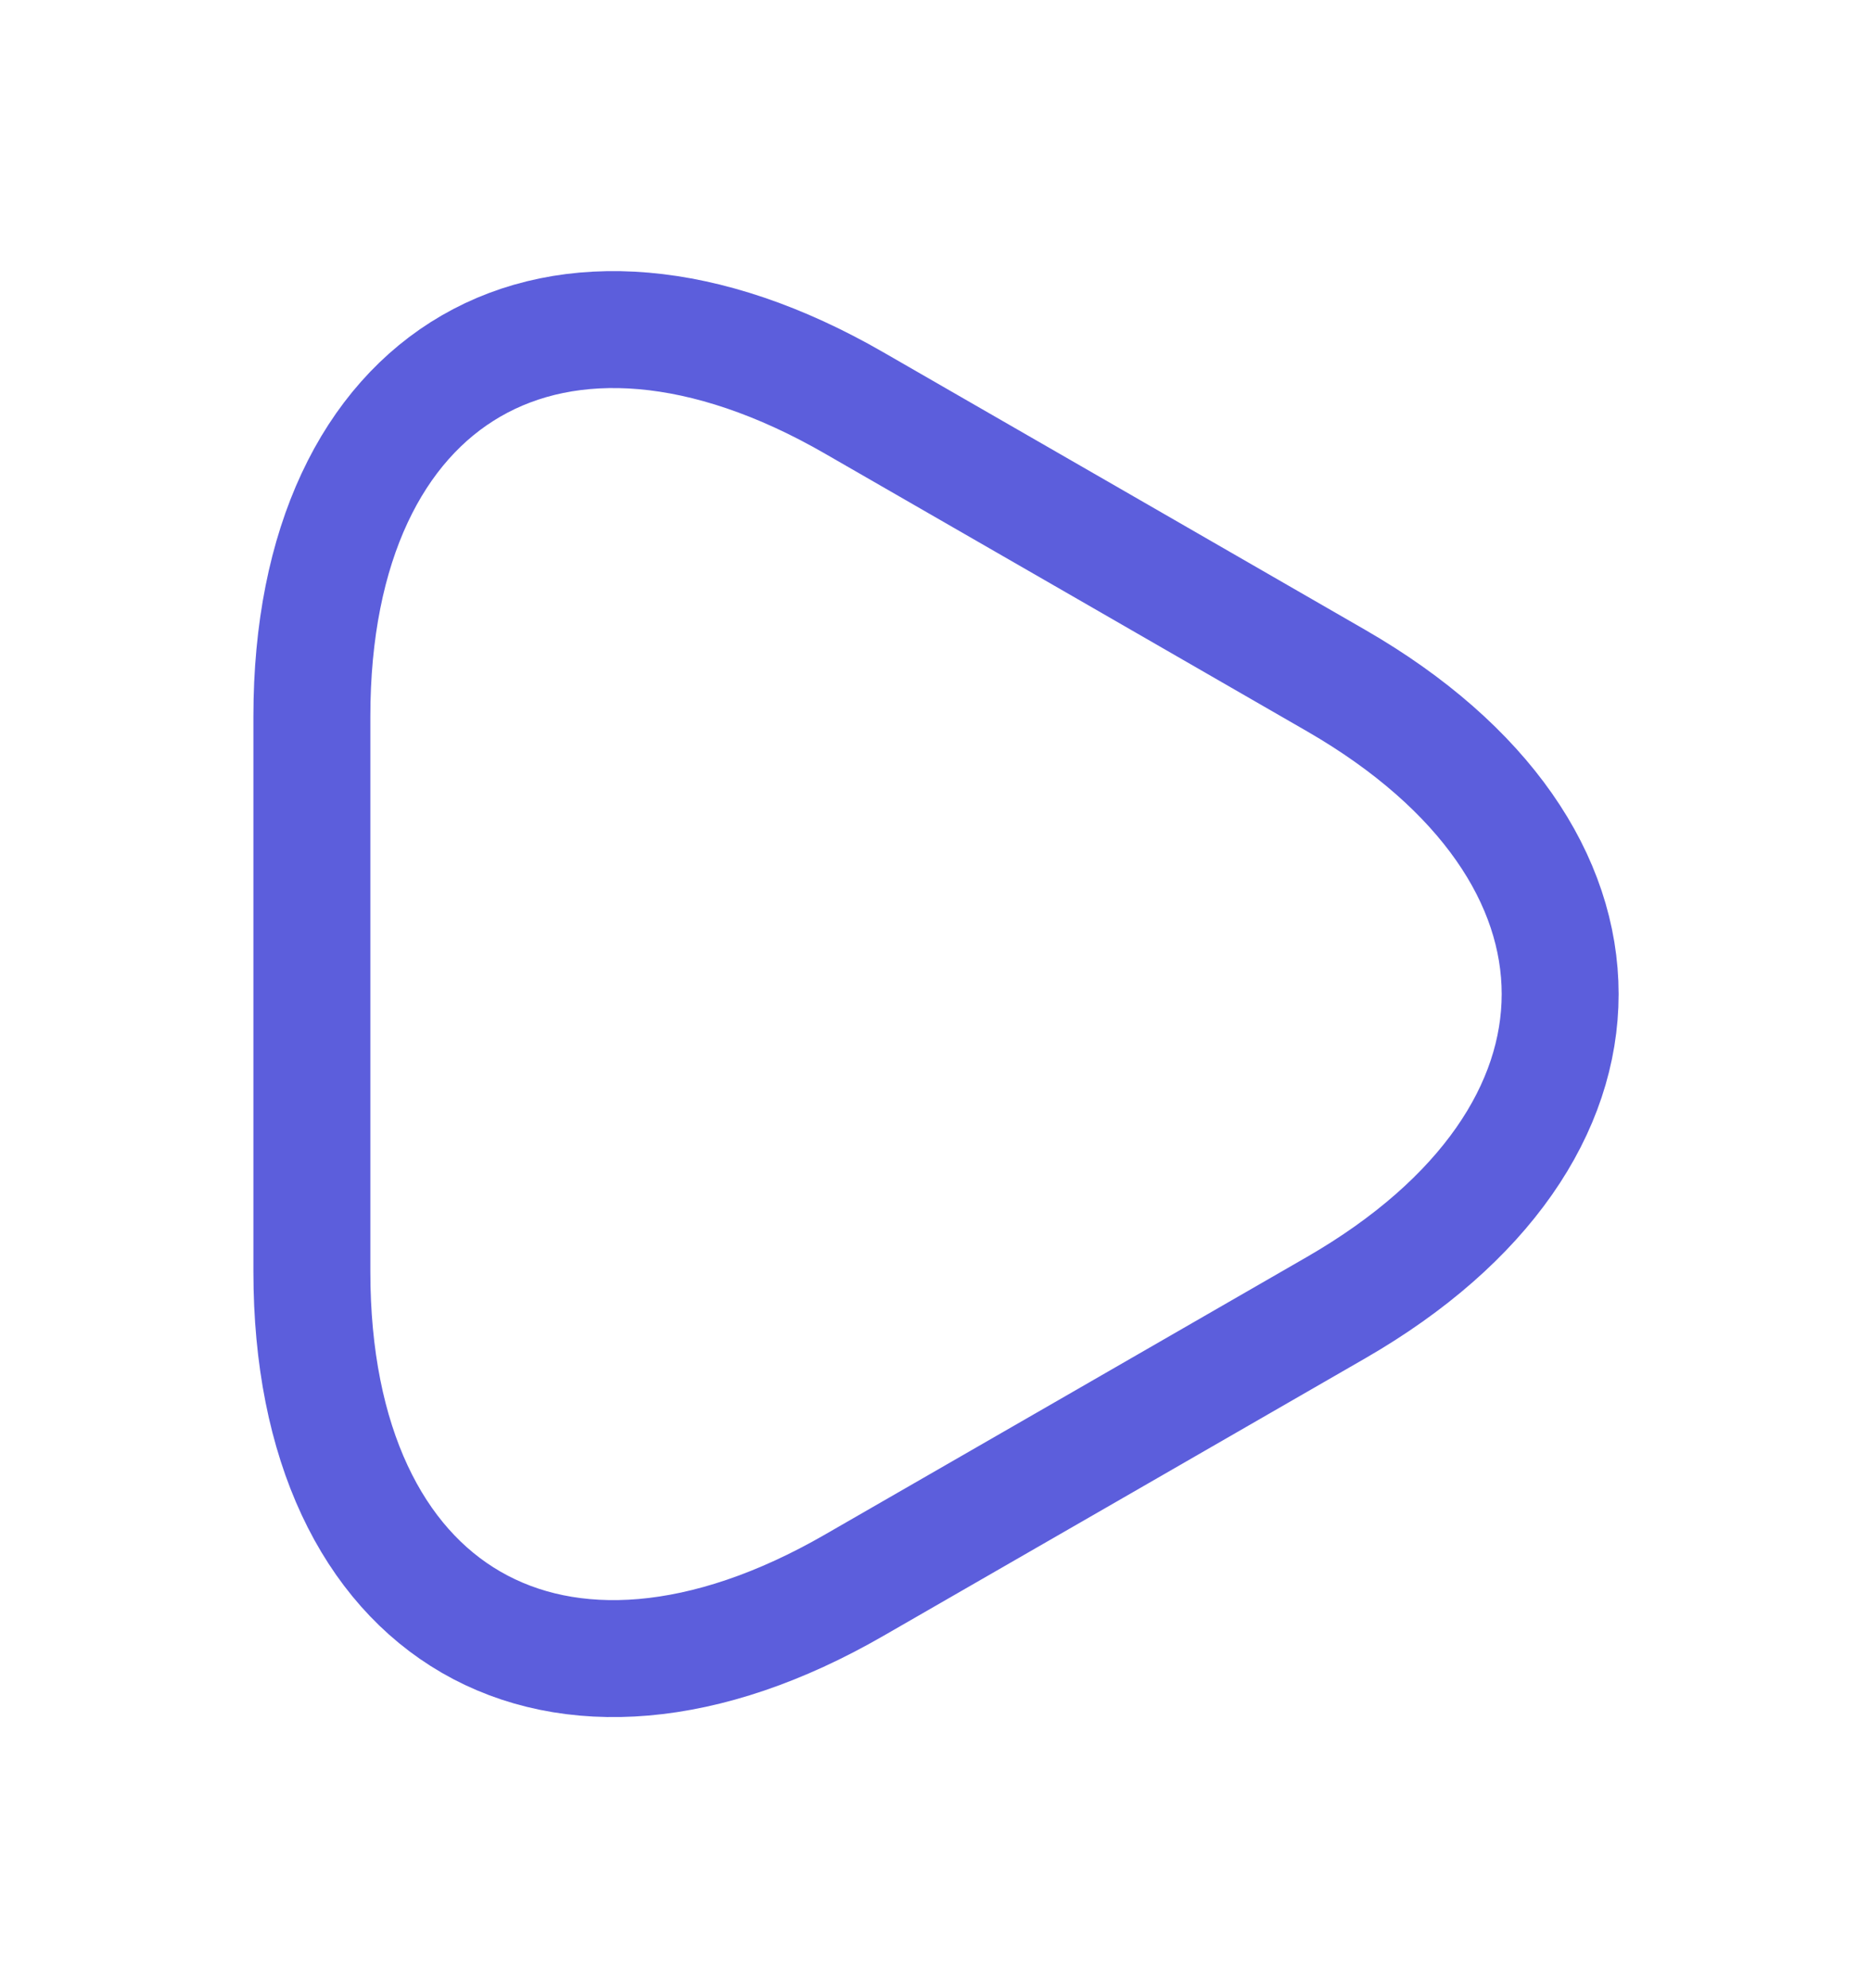 <svg width="16" height="17" viewBox="0 0 16 17" fill="none" xmlns="http://www.w3.org/2000/svg">
<path d="M2.667 8.5V6.127C2.667 3.18 4.753 1.973 7.307 3.447L9.367 4.633L11.427 5.82C13.98 7.293 13.98 9.707 11.427 11.18L9.367 12.367L7.307 13.553C4.753 15.027 2.667 13.82 2.667 10.873V8.5Z" stroke="#5C5EDC" stroke-miterlimit="10" stroke-linecap="round" stroke-linejoin="round"/>
</svg>
